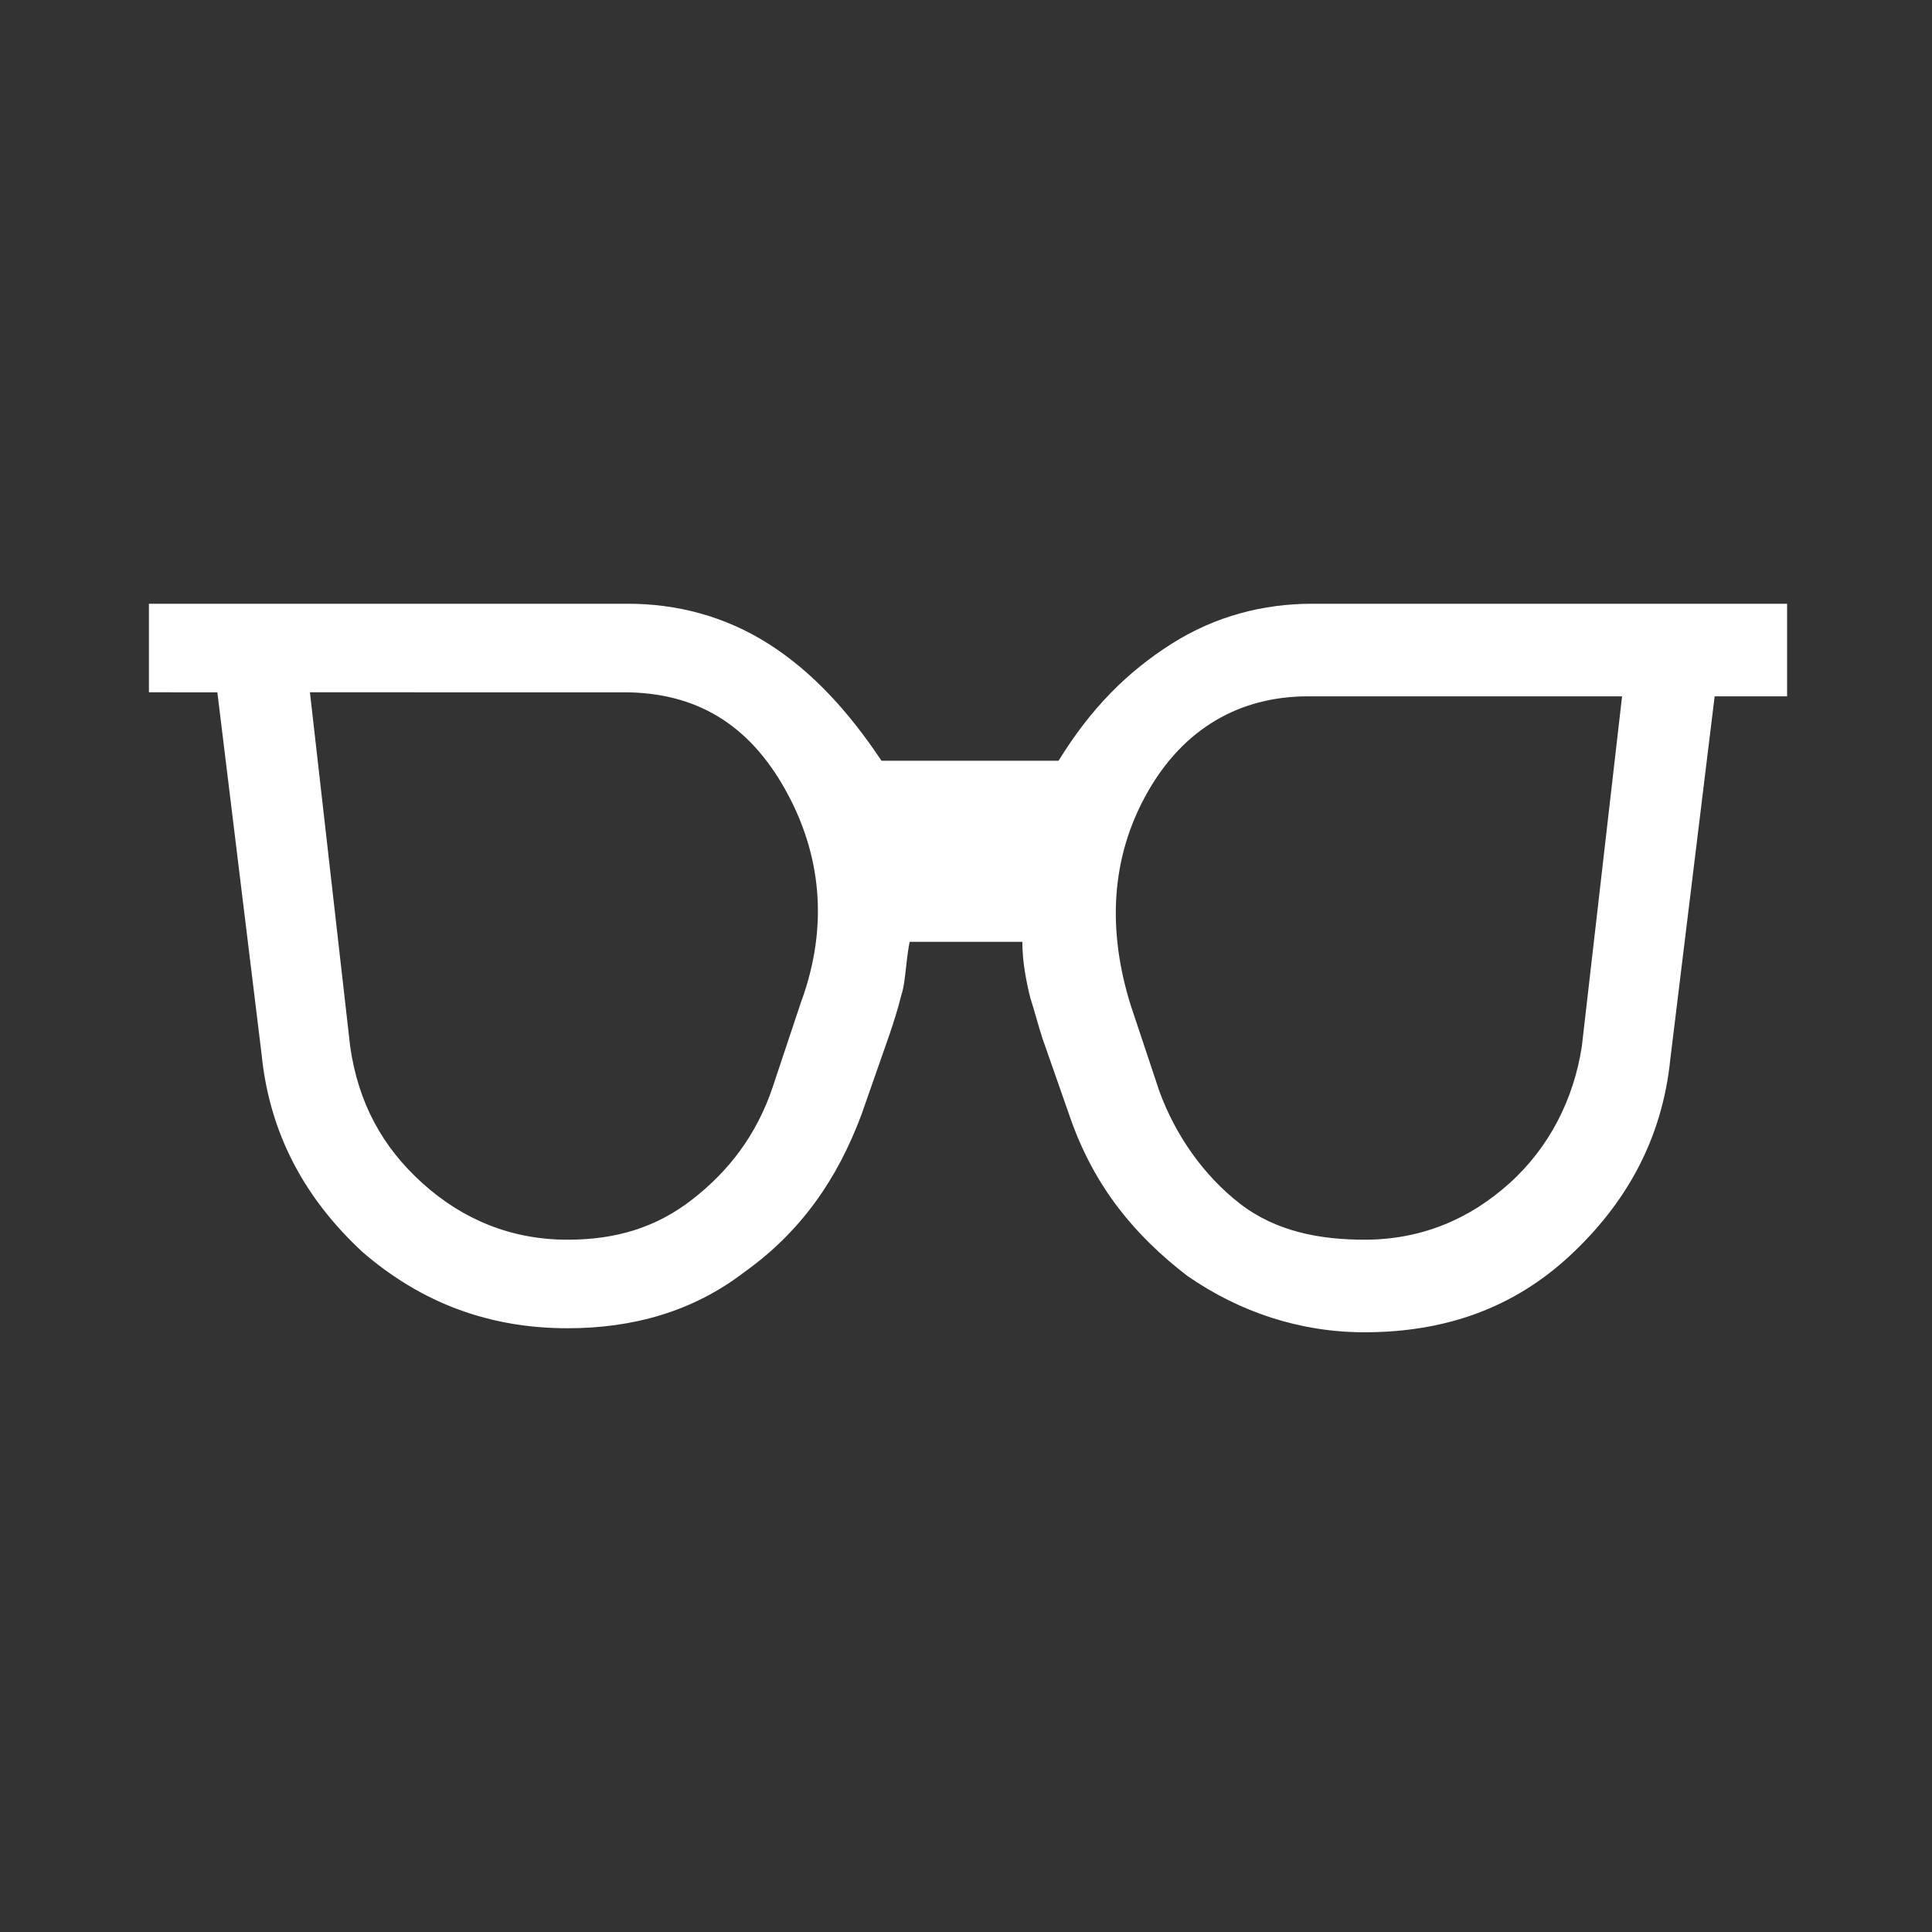 <?xml version="1.0" encoding="utf-8"?>
<!-- Generator: Adobe Illustrator 27.8.1, SVG Export Plug-In . SVG Version: 6.00 Build 0)  -->
<svg version="1.1" id="Layer_1" xmlns="http://www.w3.org/2000/svg" xmlns:xlink="http://www.w3.org/1999/xlink" x="0px" y="0px"
	 viewBox="0 0 48 48" style="enable-background:new 0 0 48 48;" xml:space="preserve">
<rect x="0" y="0" width="48" height="48" fill="#333333" stroke="none"/>
<style type="text/css">
	.st0{fill:#FFFFFF;}
</style>
<path class="st0" d="M14.1,30.8c1.2,0,2.2-0.3,3.1-1c0.9-0.7,1.6-1.6,2-2.8l0.7-2.1c0.7-1.9,0.5-3.7-0.4-5.3c-0.9-1.6-2.2-2.4-4-2.4
	H7.7l1,8.8c0.2,1.4,0.8,2.5,1.8,3.4C11.5,30.3,12.7,30.8,14.1,30.8z M33.9,30.8c1.4,0,2.6-0.5,3.6-1.4c1-0.9,1.6-2.1,1.8-3.4l1-8.7
	h-7.8c-1.7,0-3.1,0.8-4,2.4c-0.9,1.6-1,3.4-0.4,5.3l0.7,2.1c0.4,1.1,1.1,2.1,2,2.8S32.8,30.8,33.9,30.8z M14.1,33
	c-1.9,0-3.6-0.6-5.1-1.9c-1.4-1.3-2.3-2.9-2.5-4.9l-1.1-9H3.7V15h11.9c1.2,0,2.4,0.3,3.5,1c1.1,0.7,2,1.7,2.8,2.9h4.4
	c0.8-1.3,1.7-2.2,2.8-2.9c1.1-0.7,2.3-1,3.5-1h11.8v2.3h-1.8l-1.1,9c-0.2,2-1.1,3.6-2.5,4.9c-1.4,1.3-3.1,1.9-5.1,1.9
	c-1.6,0-3.1-0.5-4.4-1.4c-1.3-1-2.3-2.2-2.9-3.9l-0.7-2c-0.1-0.3-0.2-0.7-0.3-1c-0.1-0.4-0.2-0.9-0.2-1.4h-2.8
	c-0.1,0.5-0.1,1-0.2,1.3c-0.1,0.4-0.2,0.7-0.3,1l-0.7,2c-0.6,1.6-1.5,2.9-2.9,3.9C17.2,32.6,15.7,33,14.1,33z"/>
</svg>
